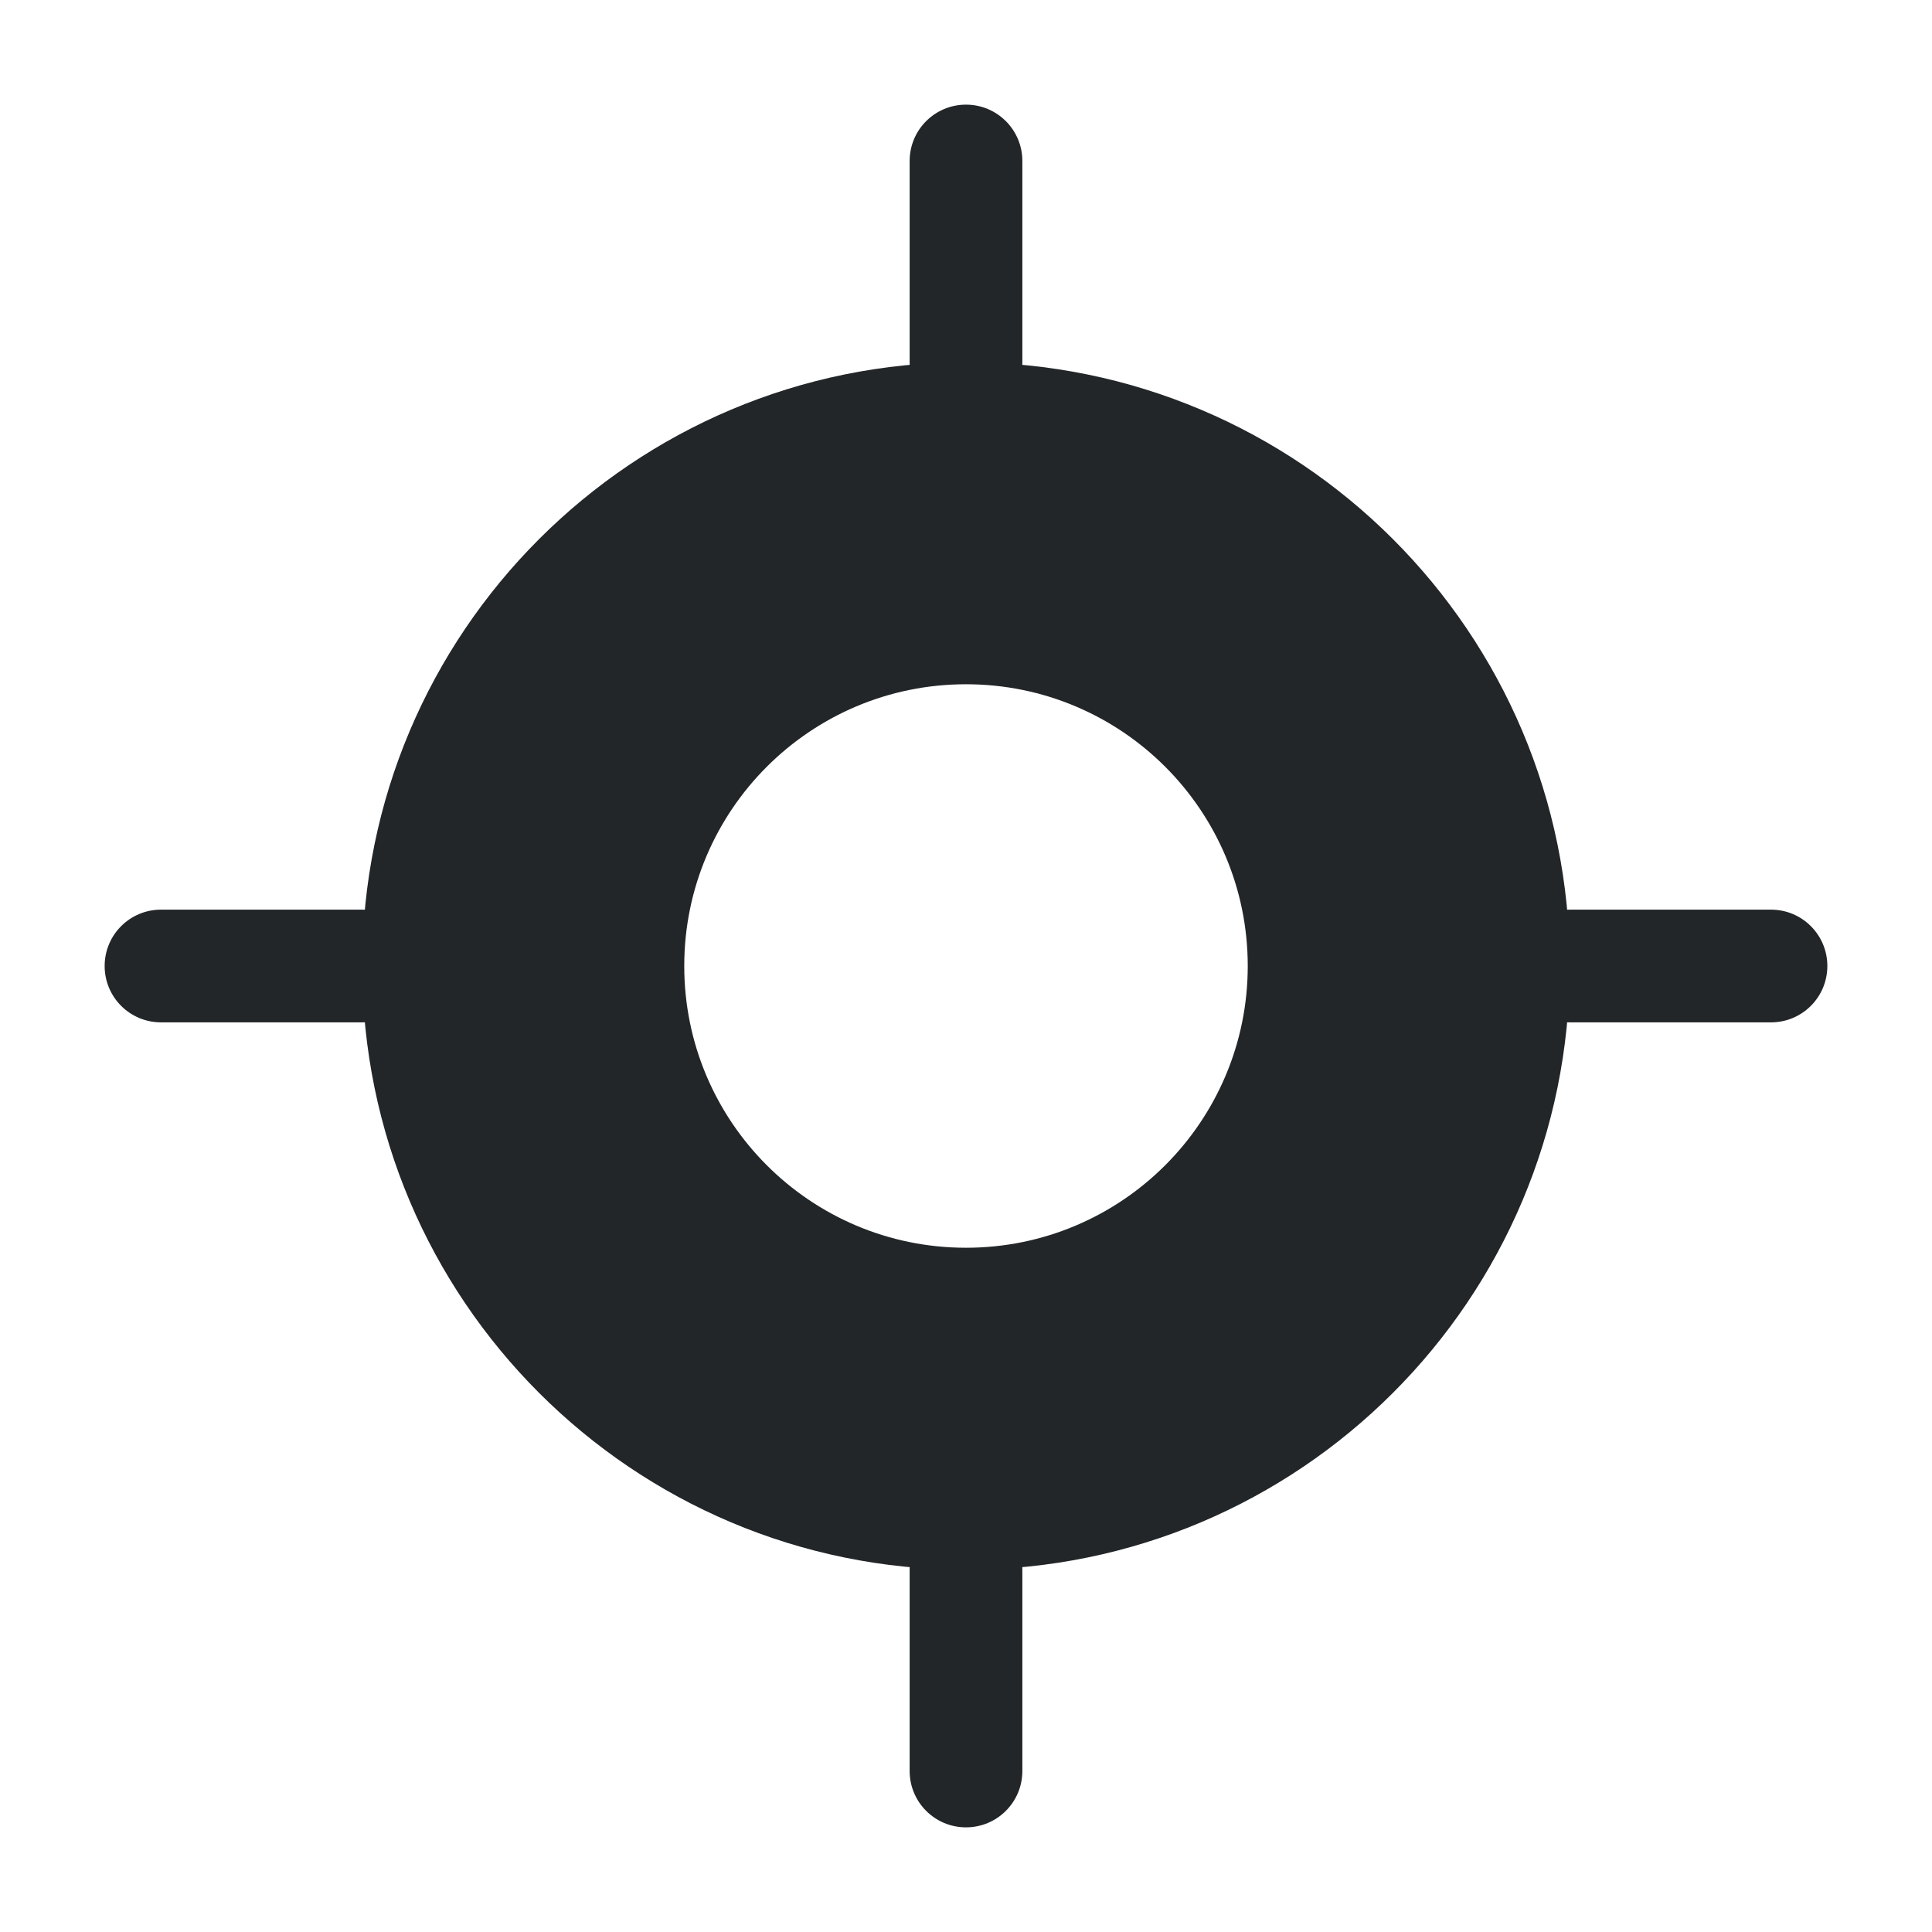 <svg width="24" height="24" viewBox="0 0 24 24" fill="none" xmlns="http://www.w3.org/2000/svg">
<path fill-rule="evenodd" clip-rule="evenodd" d="M12 18.8C12.387 18.8 12.7 19.113 12.7 19.5V22C12.7 22.387 12.387 22.7 12 22.7C11.613 22.7 11.3 22.387 11.3 22V19.5C11.3 19.113 11.613 18.8 12 18.8Z" fill="#222628"/>
<path fill-rule="evenodd" clip-rule="evenodd" d="M12 1.3C12.387 1.3 12.7 1.613 12.7 2V4.5C12.7 4.887 12.387 5.2 12 5.2C11.613 5.2 11.3 4.887 11.3 4.5V2C11.3 1.613 11.613 1.3 12 1.3Z" fill="#222628"/>
<path fill-rule="evenodd" clip-rule="evenodd" d="M18.8 12C18.8 11.613 19.113 11.3 19.5 11.3H22C22.387 11.3 22.7 11.613 22.7 12C22.7 12.387 22.387 12.7 22 12.7H19.5C19.113 12.7 18.8 12.387 18.8 12Z" fill="#222628"/>
<path fill-rule="evenodd" clip-rule="evenodd" d="M1.3 12C1.3 11.613 1.613 11.3 2 11.3H4.5C4.887 11.3 5.2 11.613 5.2 12C5.2 12.387 4.887 12.7 4.5 12.7H2C1.613 12.7 1.3 12.387 1.3 12Z" fill="#222628"/>
<path fill-rule="evenodd" clip-rule="evenodd" d="M12 19.5C16.142 19.5 19.5 16.142 19.5 12C19.5 7.858 16.142 4.5 12 4.5C7.858 4.5 4.5 7.858 4.5 12C4.5 16.142 7.858 19.5 12 19.5ZM12 15.5C13.933 15.5 15.5 13.933 15.5 12C15.5 10.067 13.933 8.5 12 8.5C10.067 8.5 8.5 10.067 8.5 12C8.5 13.933 10.067 15.5 12 15.5Z" fill="#222628"/>
</svg>
